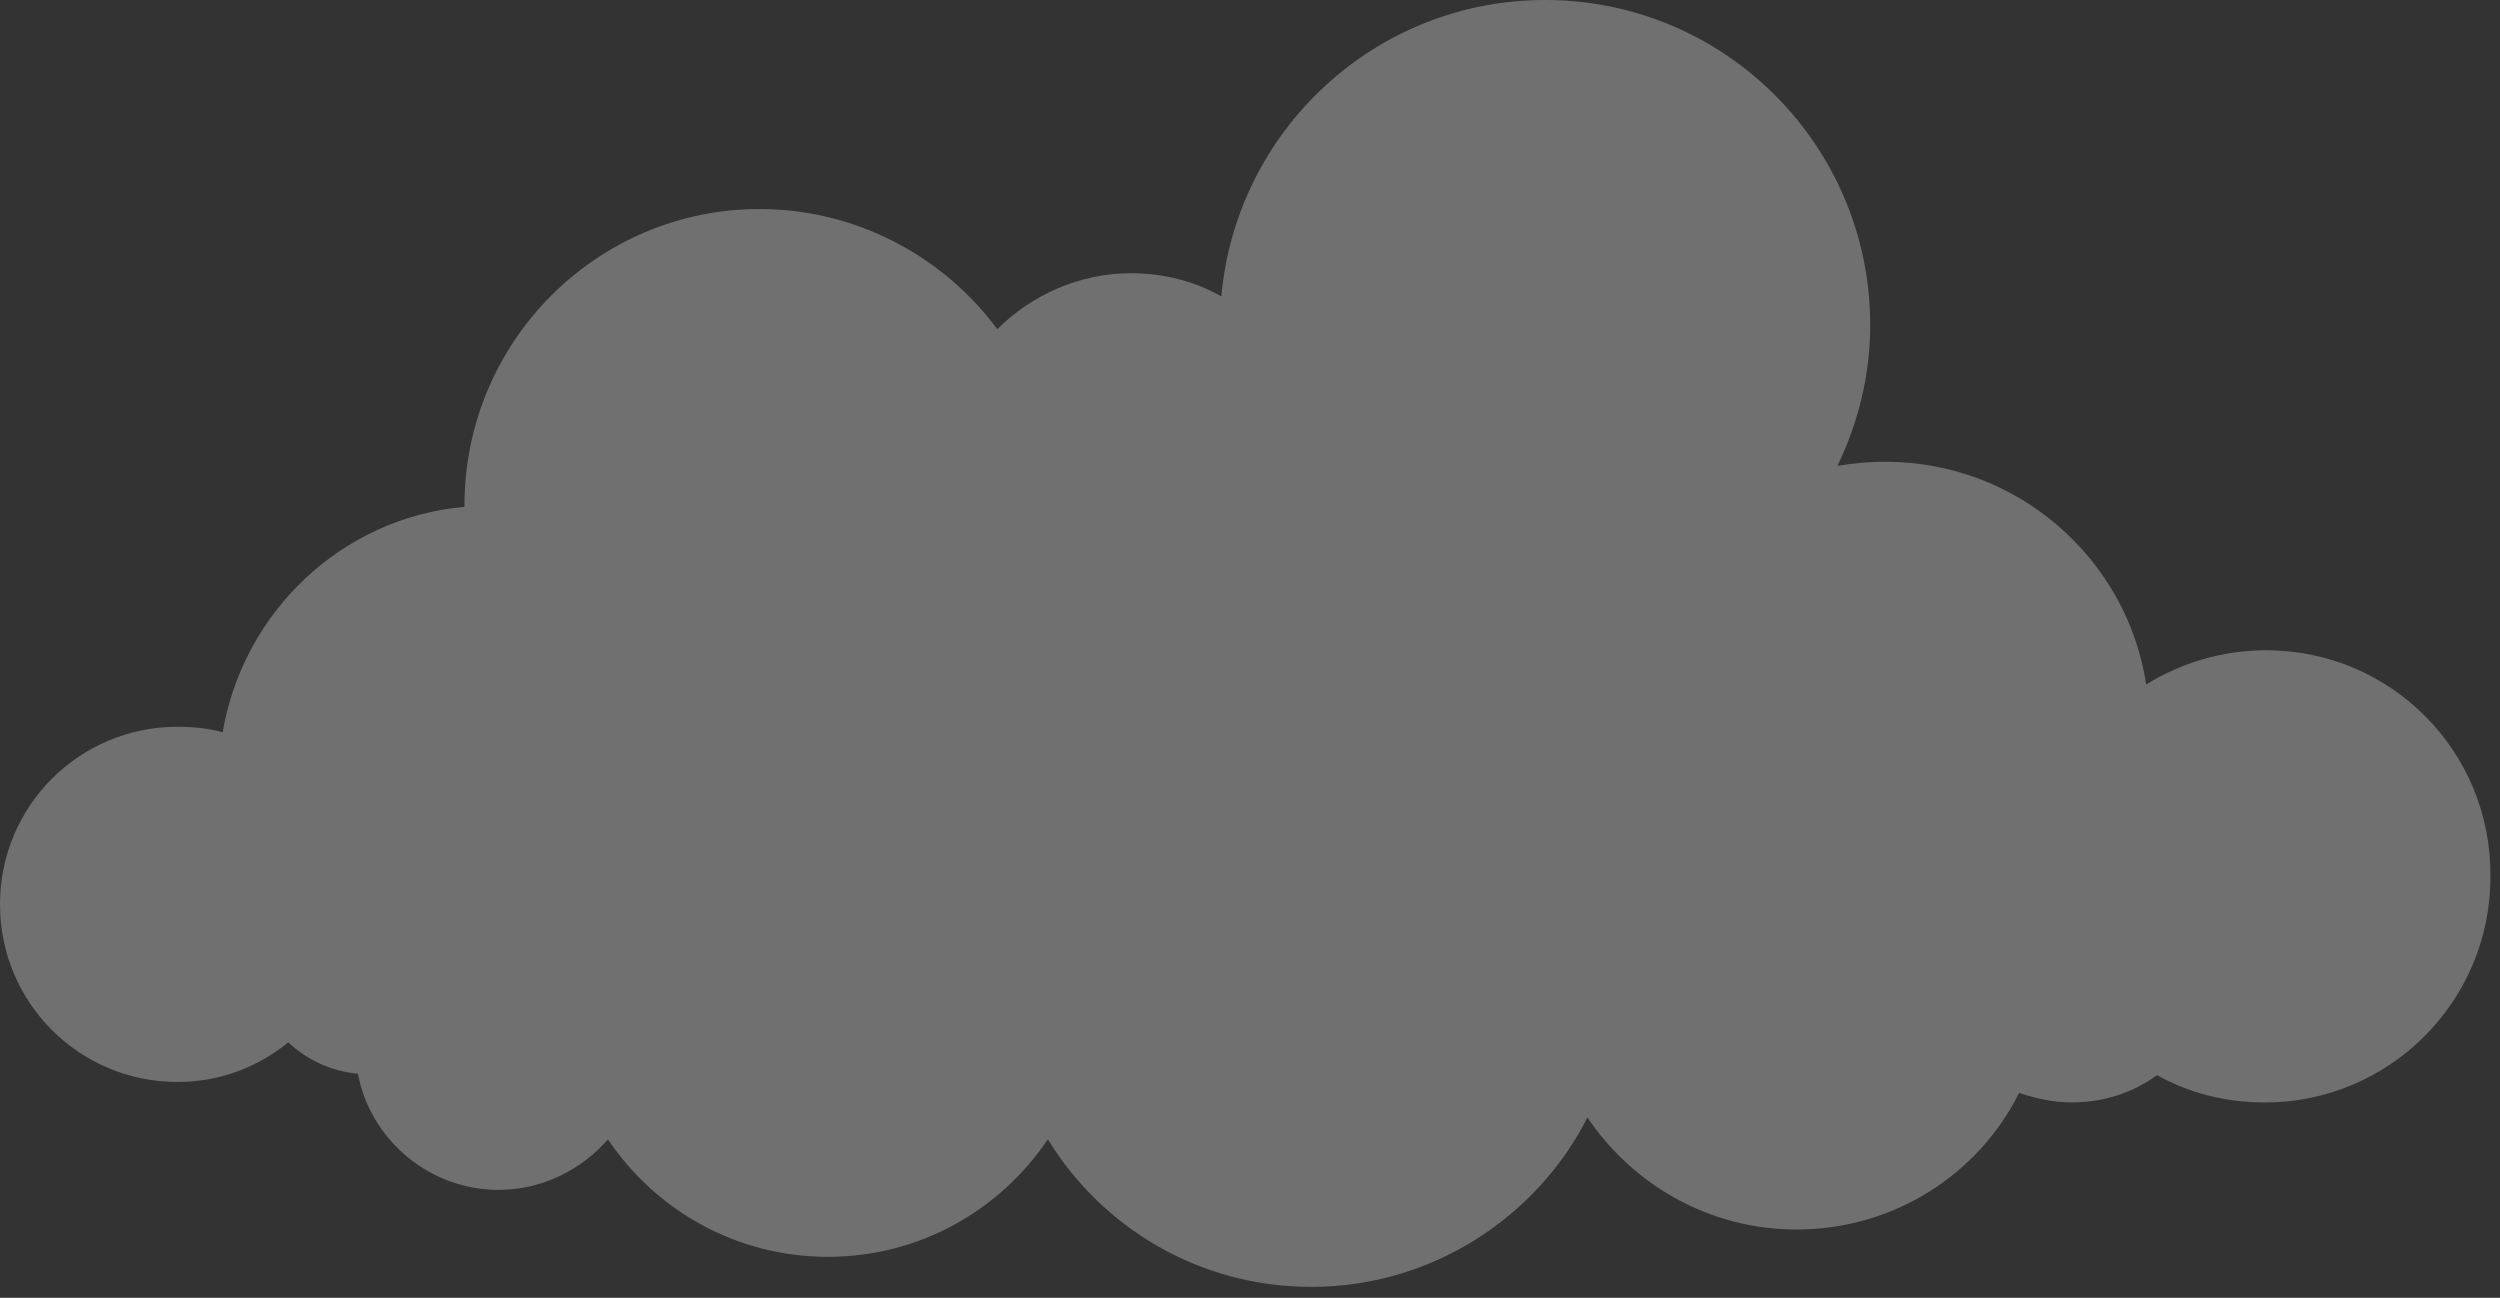 <svg width="183" height="95" viewBox="0 0 183 95" fill="none" xmlns="http://www.w3.org/2000/svg">
<rect x="0" y="0" width="183" height="95" fill="#333333" stroke="none"/>
<path d="M165.9 47.6C162.7 47.6 159.7 48.5 157.1 50.1C155.7 40.9 147.7 33.8 138 33.8C136.8 33.8 135.7 33.9 134.5 34.1C136 31 136.9 27.5 136.9 23.8C136.9 10.7 126.3 0 113.1 0C100.7 0 90.5 9.5 89.4 21.7C87.5 20.6 85.2 20 82.8 20C79 20 75.5 21.6 73 24.1C69.1 18.8 62.7 15.3 55.6 15.3C43.7 15.3 34 25 34 37V37.1C25 37.9 17.8 44.8 16.3 53.6C15.2 53.3 14.1 53.2 13 53.2C5.8 53.2 0 59 0 66.2C0 73.4 5.8 79.2 13 79.2C16.1 79.2 18.9 78.1 21.1 76.3C22.5 77.6 24.2 78.4 26.2 78.6C27.1 83.4 31.4 87.1 36.5 87.1C39.7 87.1 42.6 85.6 44.5 83.4C48 88.6 53.9 92 60.6 92C67.3 92 73.2 88.6 76.7 83.4C80.7 89.9 87.8 94.2 96 94.2C104.8 94.2 112.5 89.1 116.2 81.8C119.5 86.7 125.1 90 131.5 90C138.6 90 144.8 86 147.8 80C149 80.4 150.3 80.7 151.6 80.7C154 80.7 156.1 80 157.9 78.7C160.2 80 162.9 80.7 165.8 80.7C174.9 80.7 182.3 73.3 182.3 64.2C182.4 55 175 47.6 165.9 47.6Z" fill="white" fill-opacity="0.3"/>
</svg>
